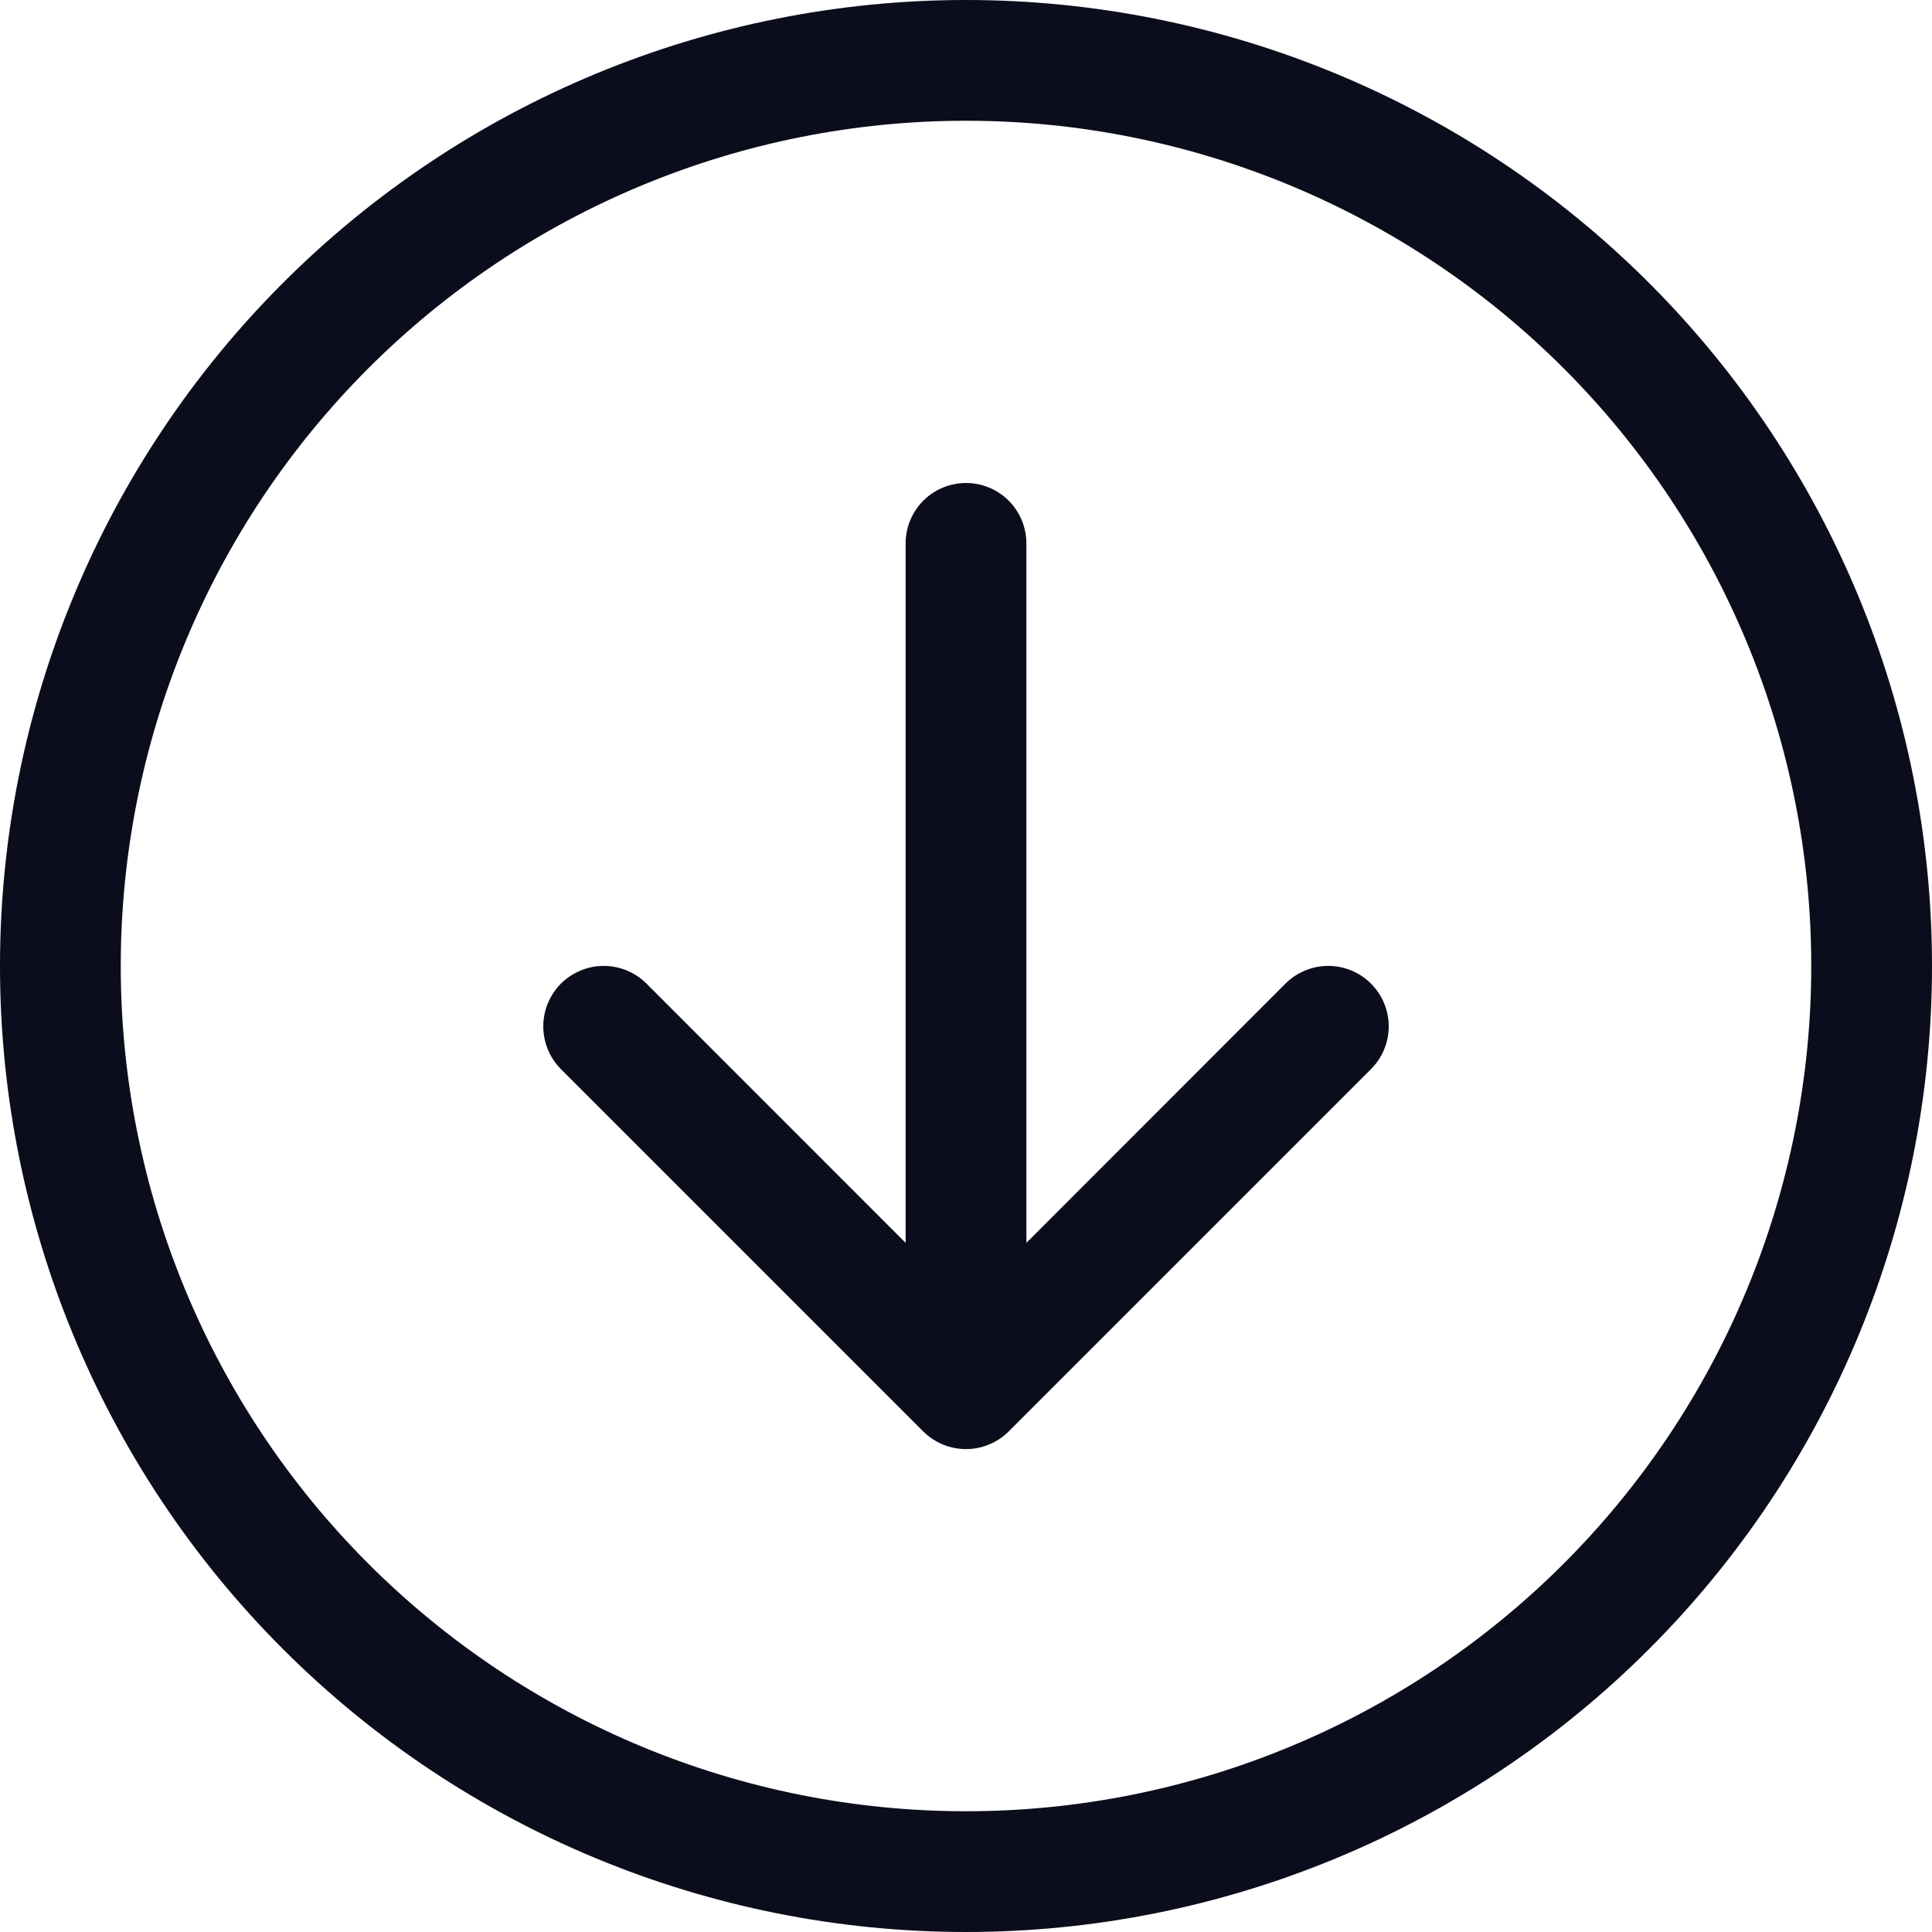 <svg width="20" height="20" viewBox="0 0 20 20" fill="none" xmlns="http://www.w3.org/2000/svg">
<path fill-rule="evenodd" clip-rule="evenodd" d="M18.75 10C18.75 7.679 17.828 5.454 16.187 3.813C14.546 2.172 12.321 1.25 10 1.25C7.679 1.25 5.454 2.172 3.813 3.813C2.172 5.454 1.25 7.679 1.25 10C1.25 12.321 2.172 14.546 3.813 16.187C5.454 17.828 7.679 18.75 10 18.75C12.321 18.75 14.546 17.828 16.187 16.187C17.828 14.546 18.75 12.321 18.75 10ZM-6.0002e-05 10C-6.02339e-05 7.348 1.054 4.804 2.929 2.929C4.804 1.054 7.348 -8.01261e-07 10 -1.03312e-06C12.652 -1.26498e-06 15.196 1.054 17.071 2.929C18.946 4.804 20 7.348 20 10C20 12.652 18.946 15.196 17.071 17.071C15.196 18.946 12.652 20 10 20C7.348 20 4.804 18.946 2.929 17.071C1.054 15.196 -5.97702e-05 12.652 -6.0002e-05 10ZM9.375 5.625C9.375 5.459 9.441 5.3 9.558 5.183C9.675 5.066 9.834 5 10 5C10.166 5 10.325 5.066 10.442 5.183C10.559 5.3 10.625 5.459 10.625 5.625L10.625 12.866L13.307 10.182C13.425 10.065 13.584 9.999 13.75 9.999C13.916 9.999 14.075 10.065 14.192 10.182C14.31 10.3 14.376 10.459 14.376 10.625C14.376 10.791 14.31 10.95 14.192 11.068L10.442 14.818C10.384 14.876 10.315 14.922 10.239 14.953C10.164 14.985 10.082 15.001 10 15.001C9.918 15.001 9.836 14.985 9.76 14.953C9.684 14.922 9.616 14.876 9.557 14.818L5.807 11.068C5.69 10.95 5.624 10.791 5.624 10.625C5.624 10.459 5.69 10.3 5.807 10.182C5.925 10.065 6.084 9.999 6.25 9.999C6.416 9.999 6.575 10.065 6.692 10.182L9.375 12.866L9.375 5.625Z" fill="#0C0D1C"/>
</svg>
